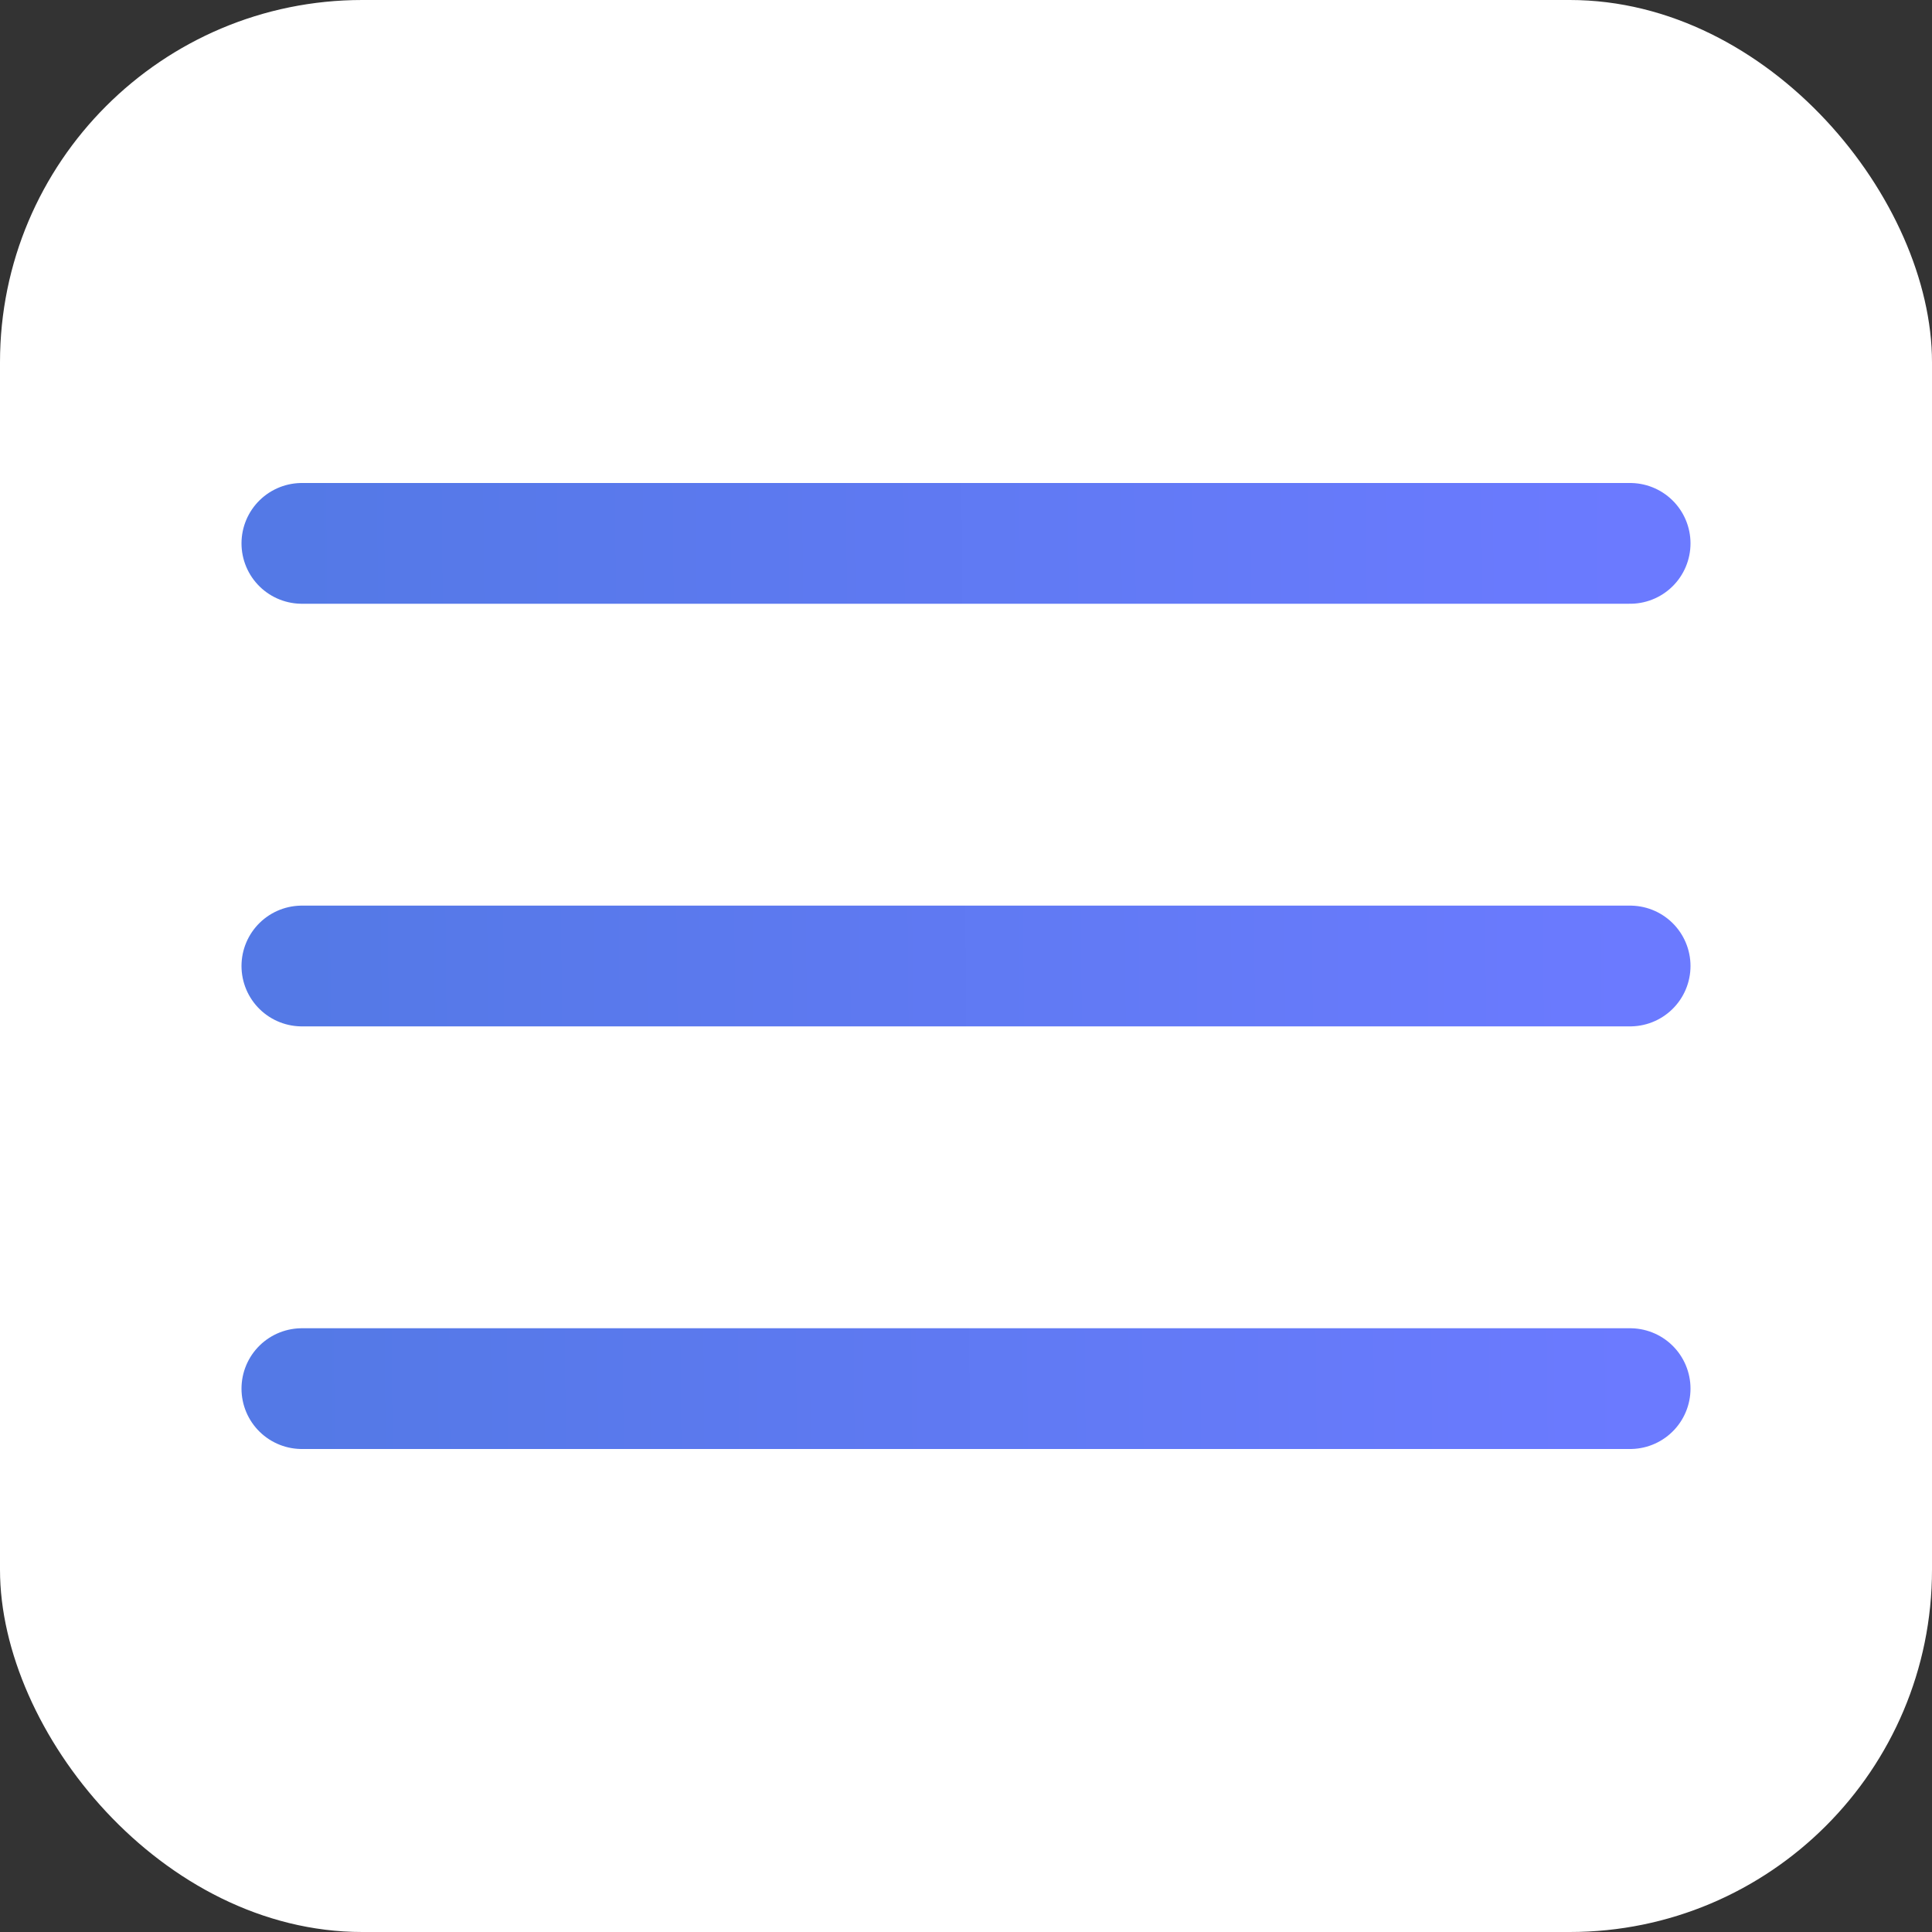 <svg width="32" height="32" viewBox="0 0 32 32" fill="none" xmlns="http://www.w3.org/2000/svg">
<rect x="0" y="0" width="32" height="32" fill="#333333" stroke="none"/>
<rect width="32" height="32" rx="6" fill="white"/>
<path d="M5 16H27M5 9H16H27M5 23H27H16H5Z" stroke="url(#paint0_linear_680_3248)" stroke-width="2" stroke-linecap="round" stroke-linejoin="round"/>
<defs>
<linearGradient id="paint0_linear_680_3248" x1="5" y1="16.75" x2="27.005" y2="16.551" gradientUnits="userSpaceOnUse">
<stop stop-color="#5479E6"/>
<stop offset="1" stop-color="#6B7AFF"/>
</linearGradient>
</defs>
</svg>
